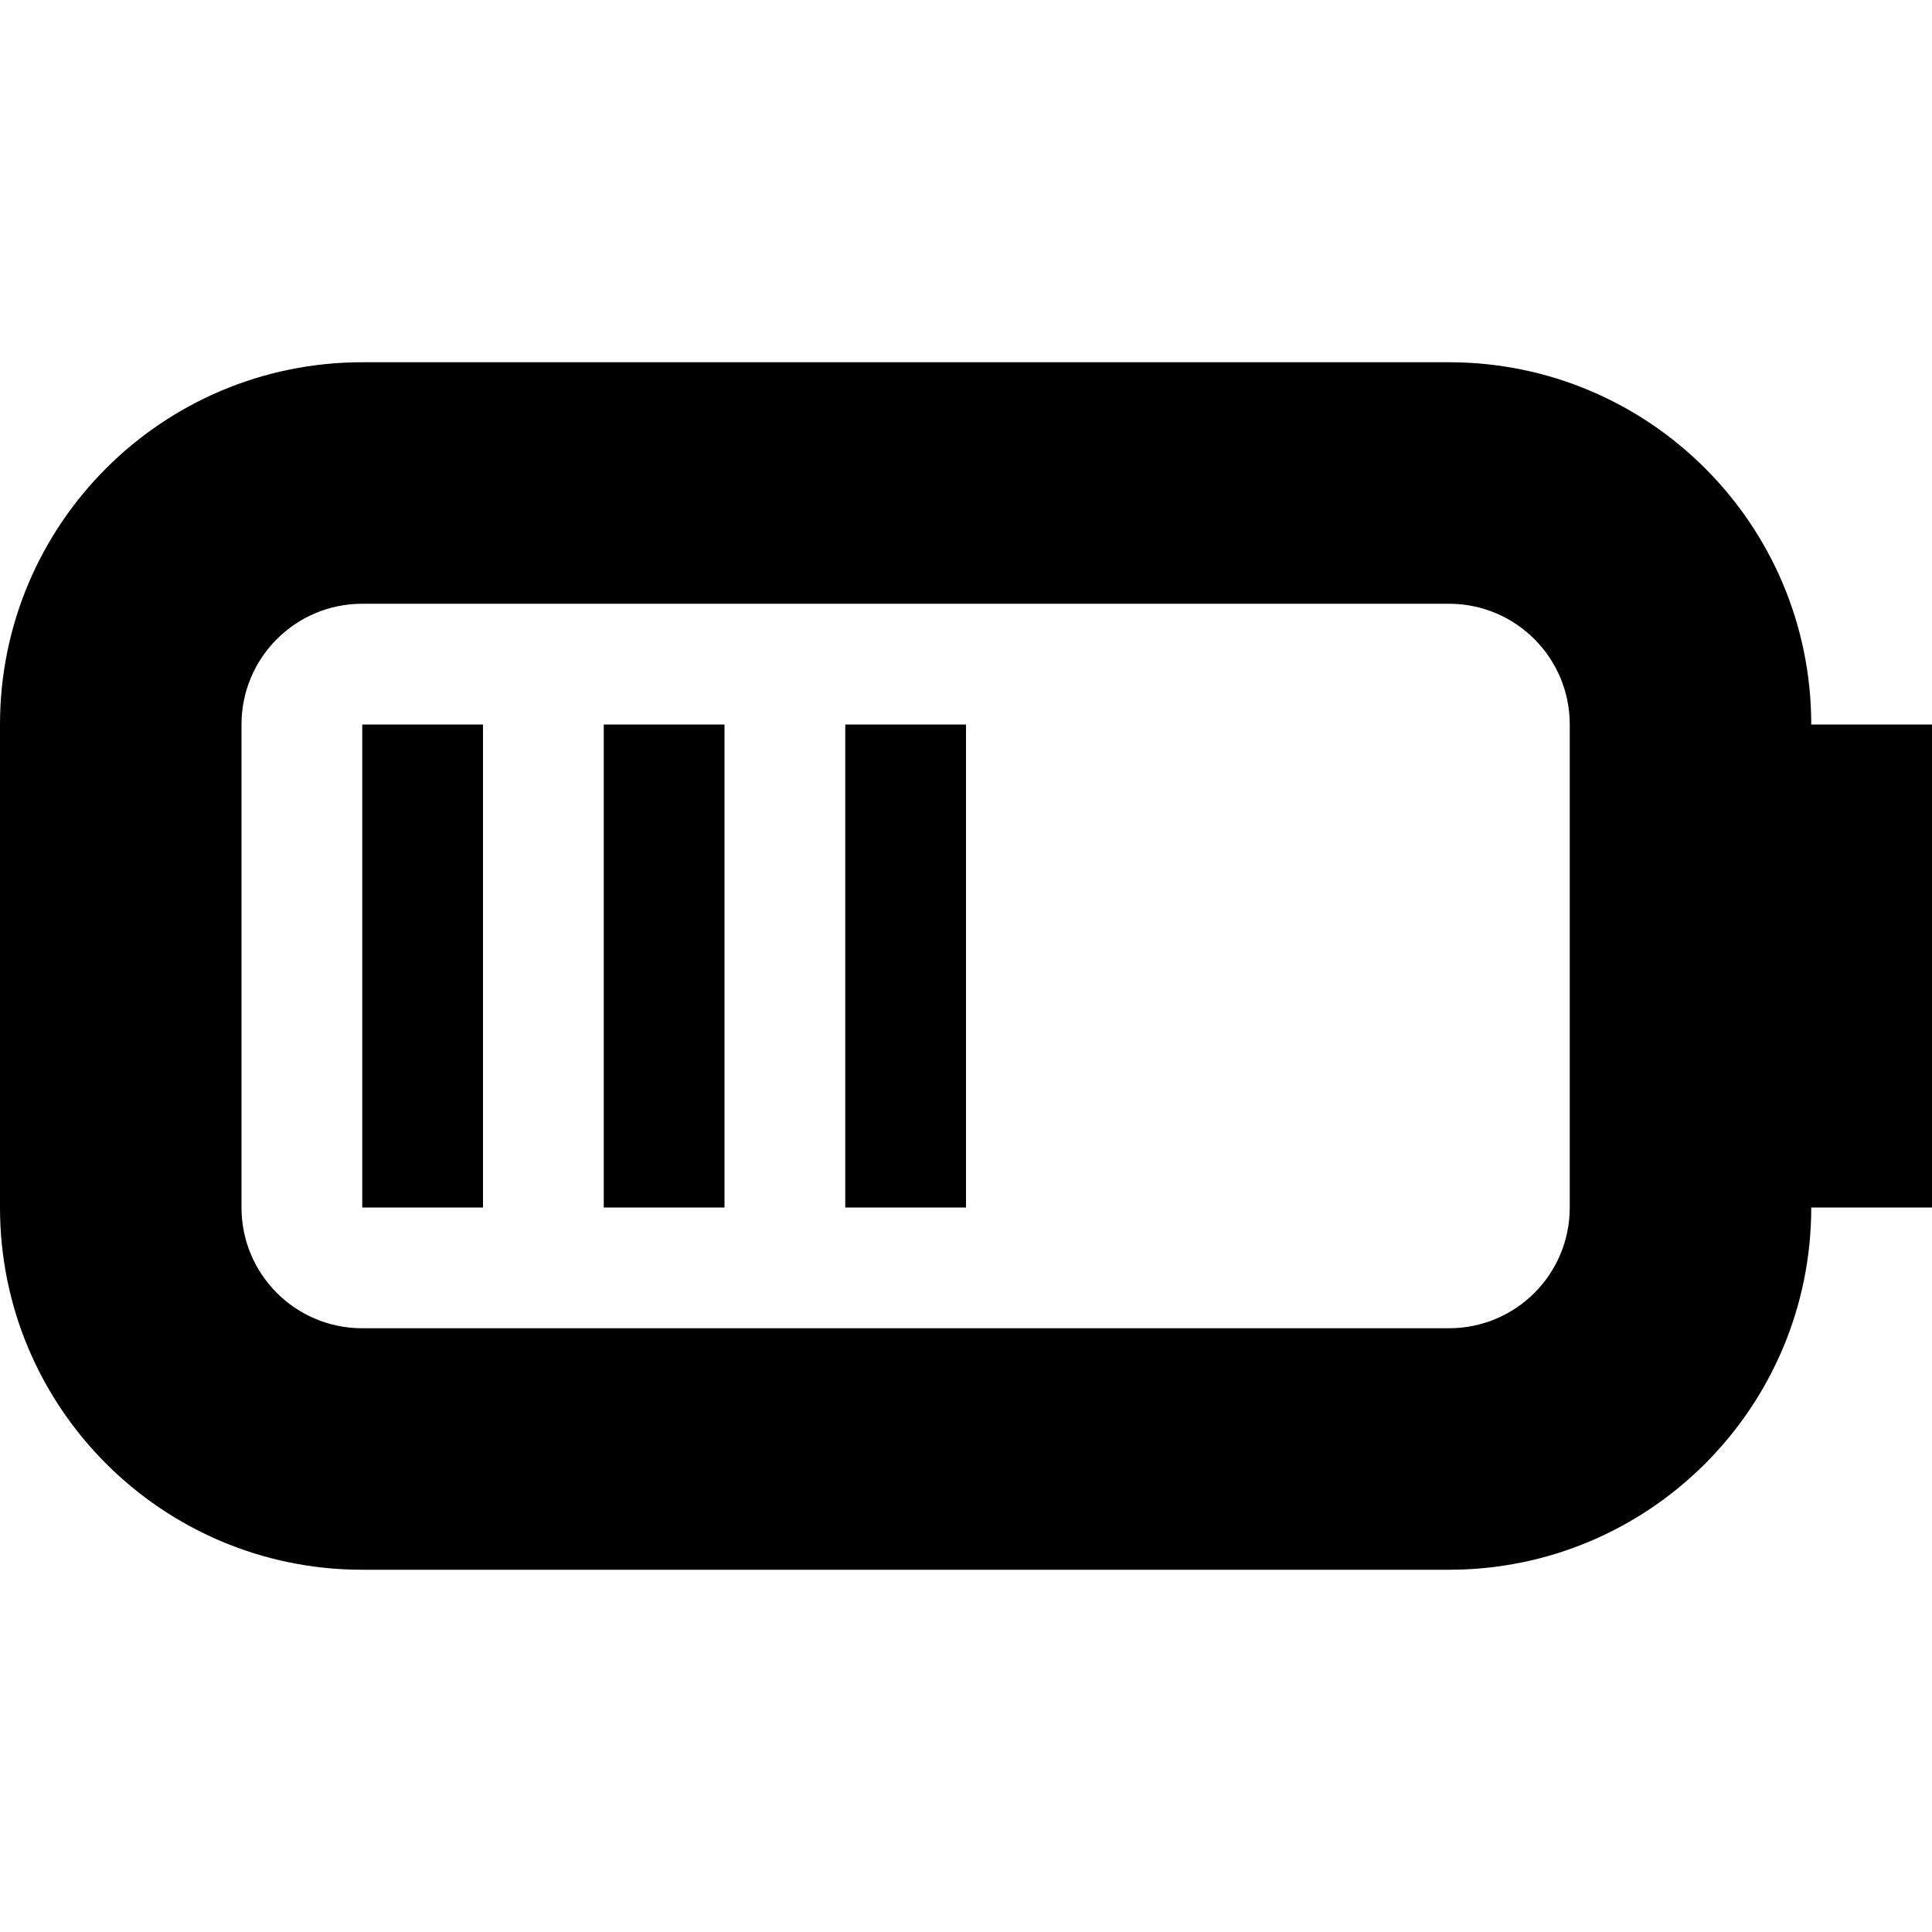 <svg height="320pt" viewBox="0 0 320 320" width="320pt" xmlns="http://www.w3.org/2000/svg"><path d="m320 180v20h-20c0 33.141-26.859 60-60 60h-180c-33.141 0-60-26.859-60-60v-80c0-33.141 26.859-60 60-60h180c33.141 0 60 26.859 60 60h20zm-60-60c0-11.039-8.941-20-20-20h-180c-11.059 0-20 8.961-20 20v80c0 11.059 8.941 20 20 20h180c11.059 0 20-8.941 20-20zm-120 0h20v80h-20zm-40 0h20v80h-20zm-40 0h20v80h-20zm0 0"/></svg>